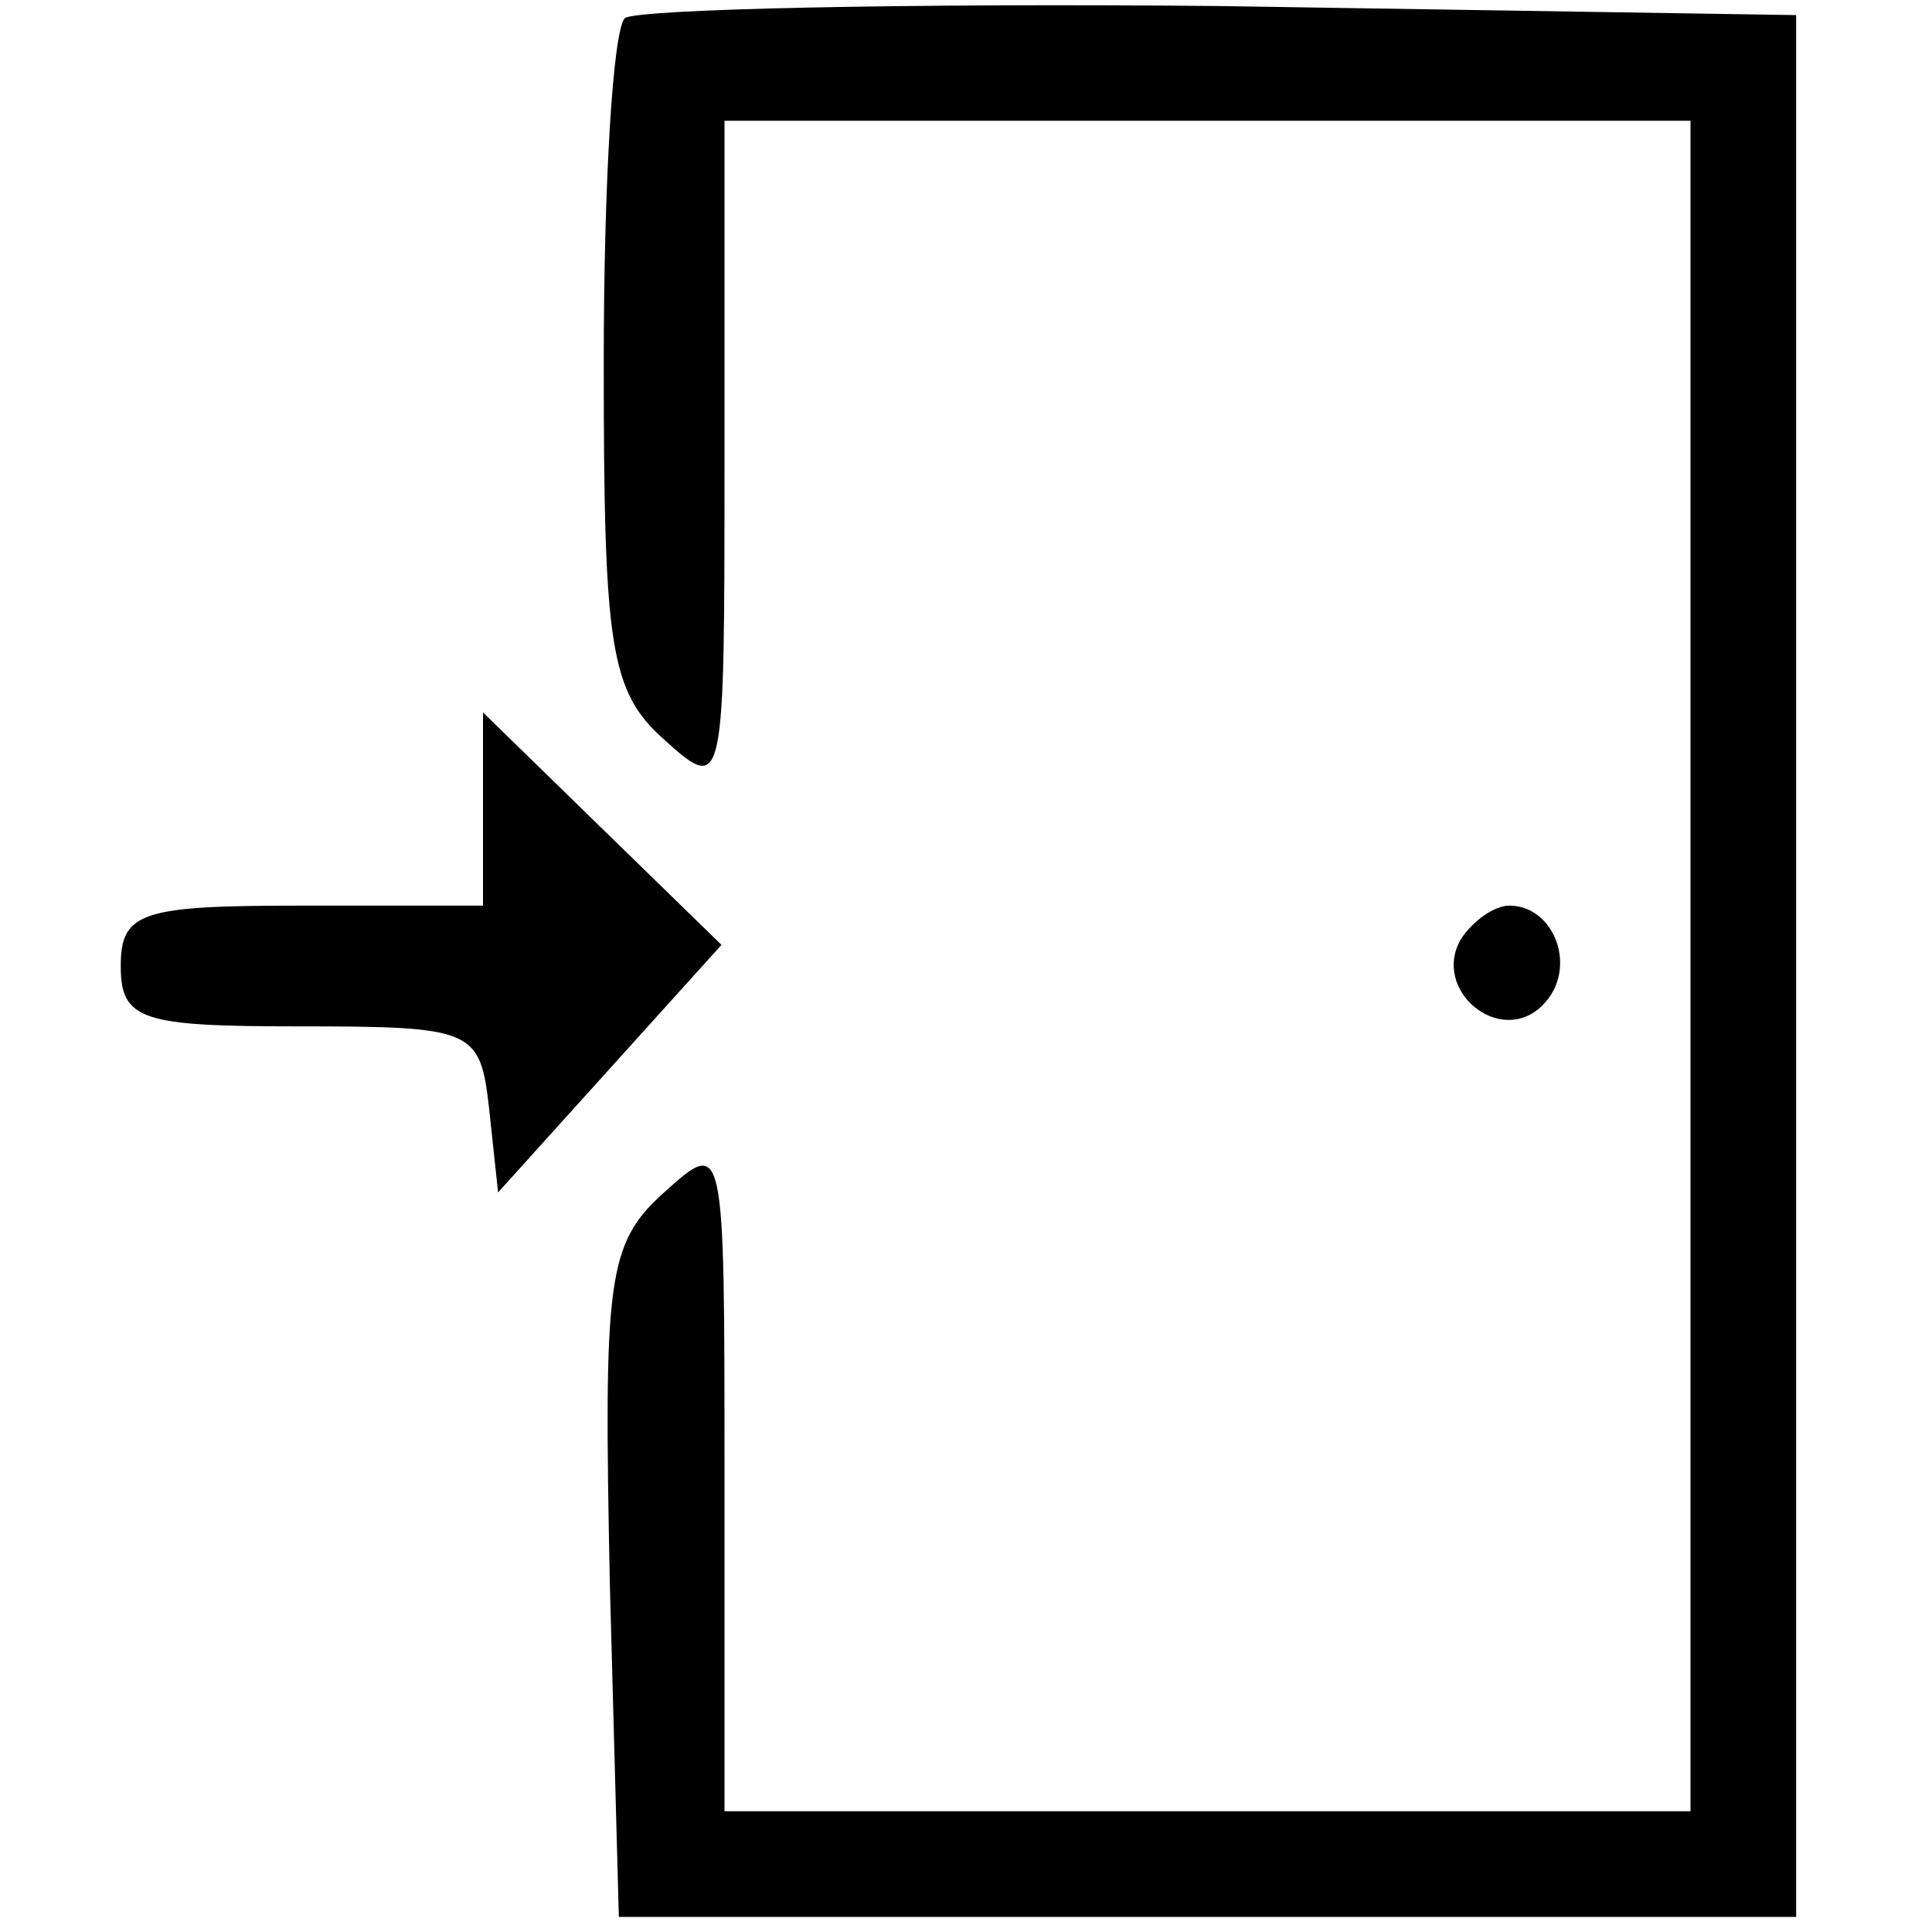 <?xml version="1.0" standalone="no"?>
<!DOCTYPE svg PUBLIC "-//W3C//DTD SVG 20010904//EN"
 "http://www.w3.org/TR/2001/REC-SVG-20010904/DTD/svg10.dtd">
<svg version="1.0" xmlns="http://www.w3.org/2000/svg"
 width="64pt" height="64pt" viewBox="0 0 64 64"
 preserveAspectRatio="xMidYMid meet">

<g transform="translate(0,64) scale(0.1,-0.1)"
fill="#000000" stroke="none">
<path d="M207 634 c-4 -4 -7 -55 -7 -114 0 -94 2 -109 20 -125 20 -18 20 -17
20 93 l0 112 160 0 160 0 0 -280 0 -280 -160 0 -160 0 0 112 c0 111 0 111 -20
93 -19 -17 -20 -29 -18 -129 l3 -111 195 0 195 0 0 315 0 315 -191 3 c-104 1
-193 -1 -197 -4z"/>
<path d="M160 372 l0 -32 -60 0 c-53 0 -60 -2 -60 -20 0 -18 7 -20 59 -20 58
0 60 -1 63 -27 l3 -28 37 41 37 41 -39 38 -40 39 0 -32z"/>
<path d="M484 329 c-10 -17 13 -36 27 -22 12 12 4 33 -11 33 -5 0 -12 -5 -16
-11z"/>
</g>
</svg>
